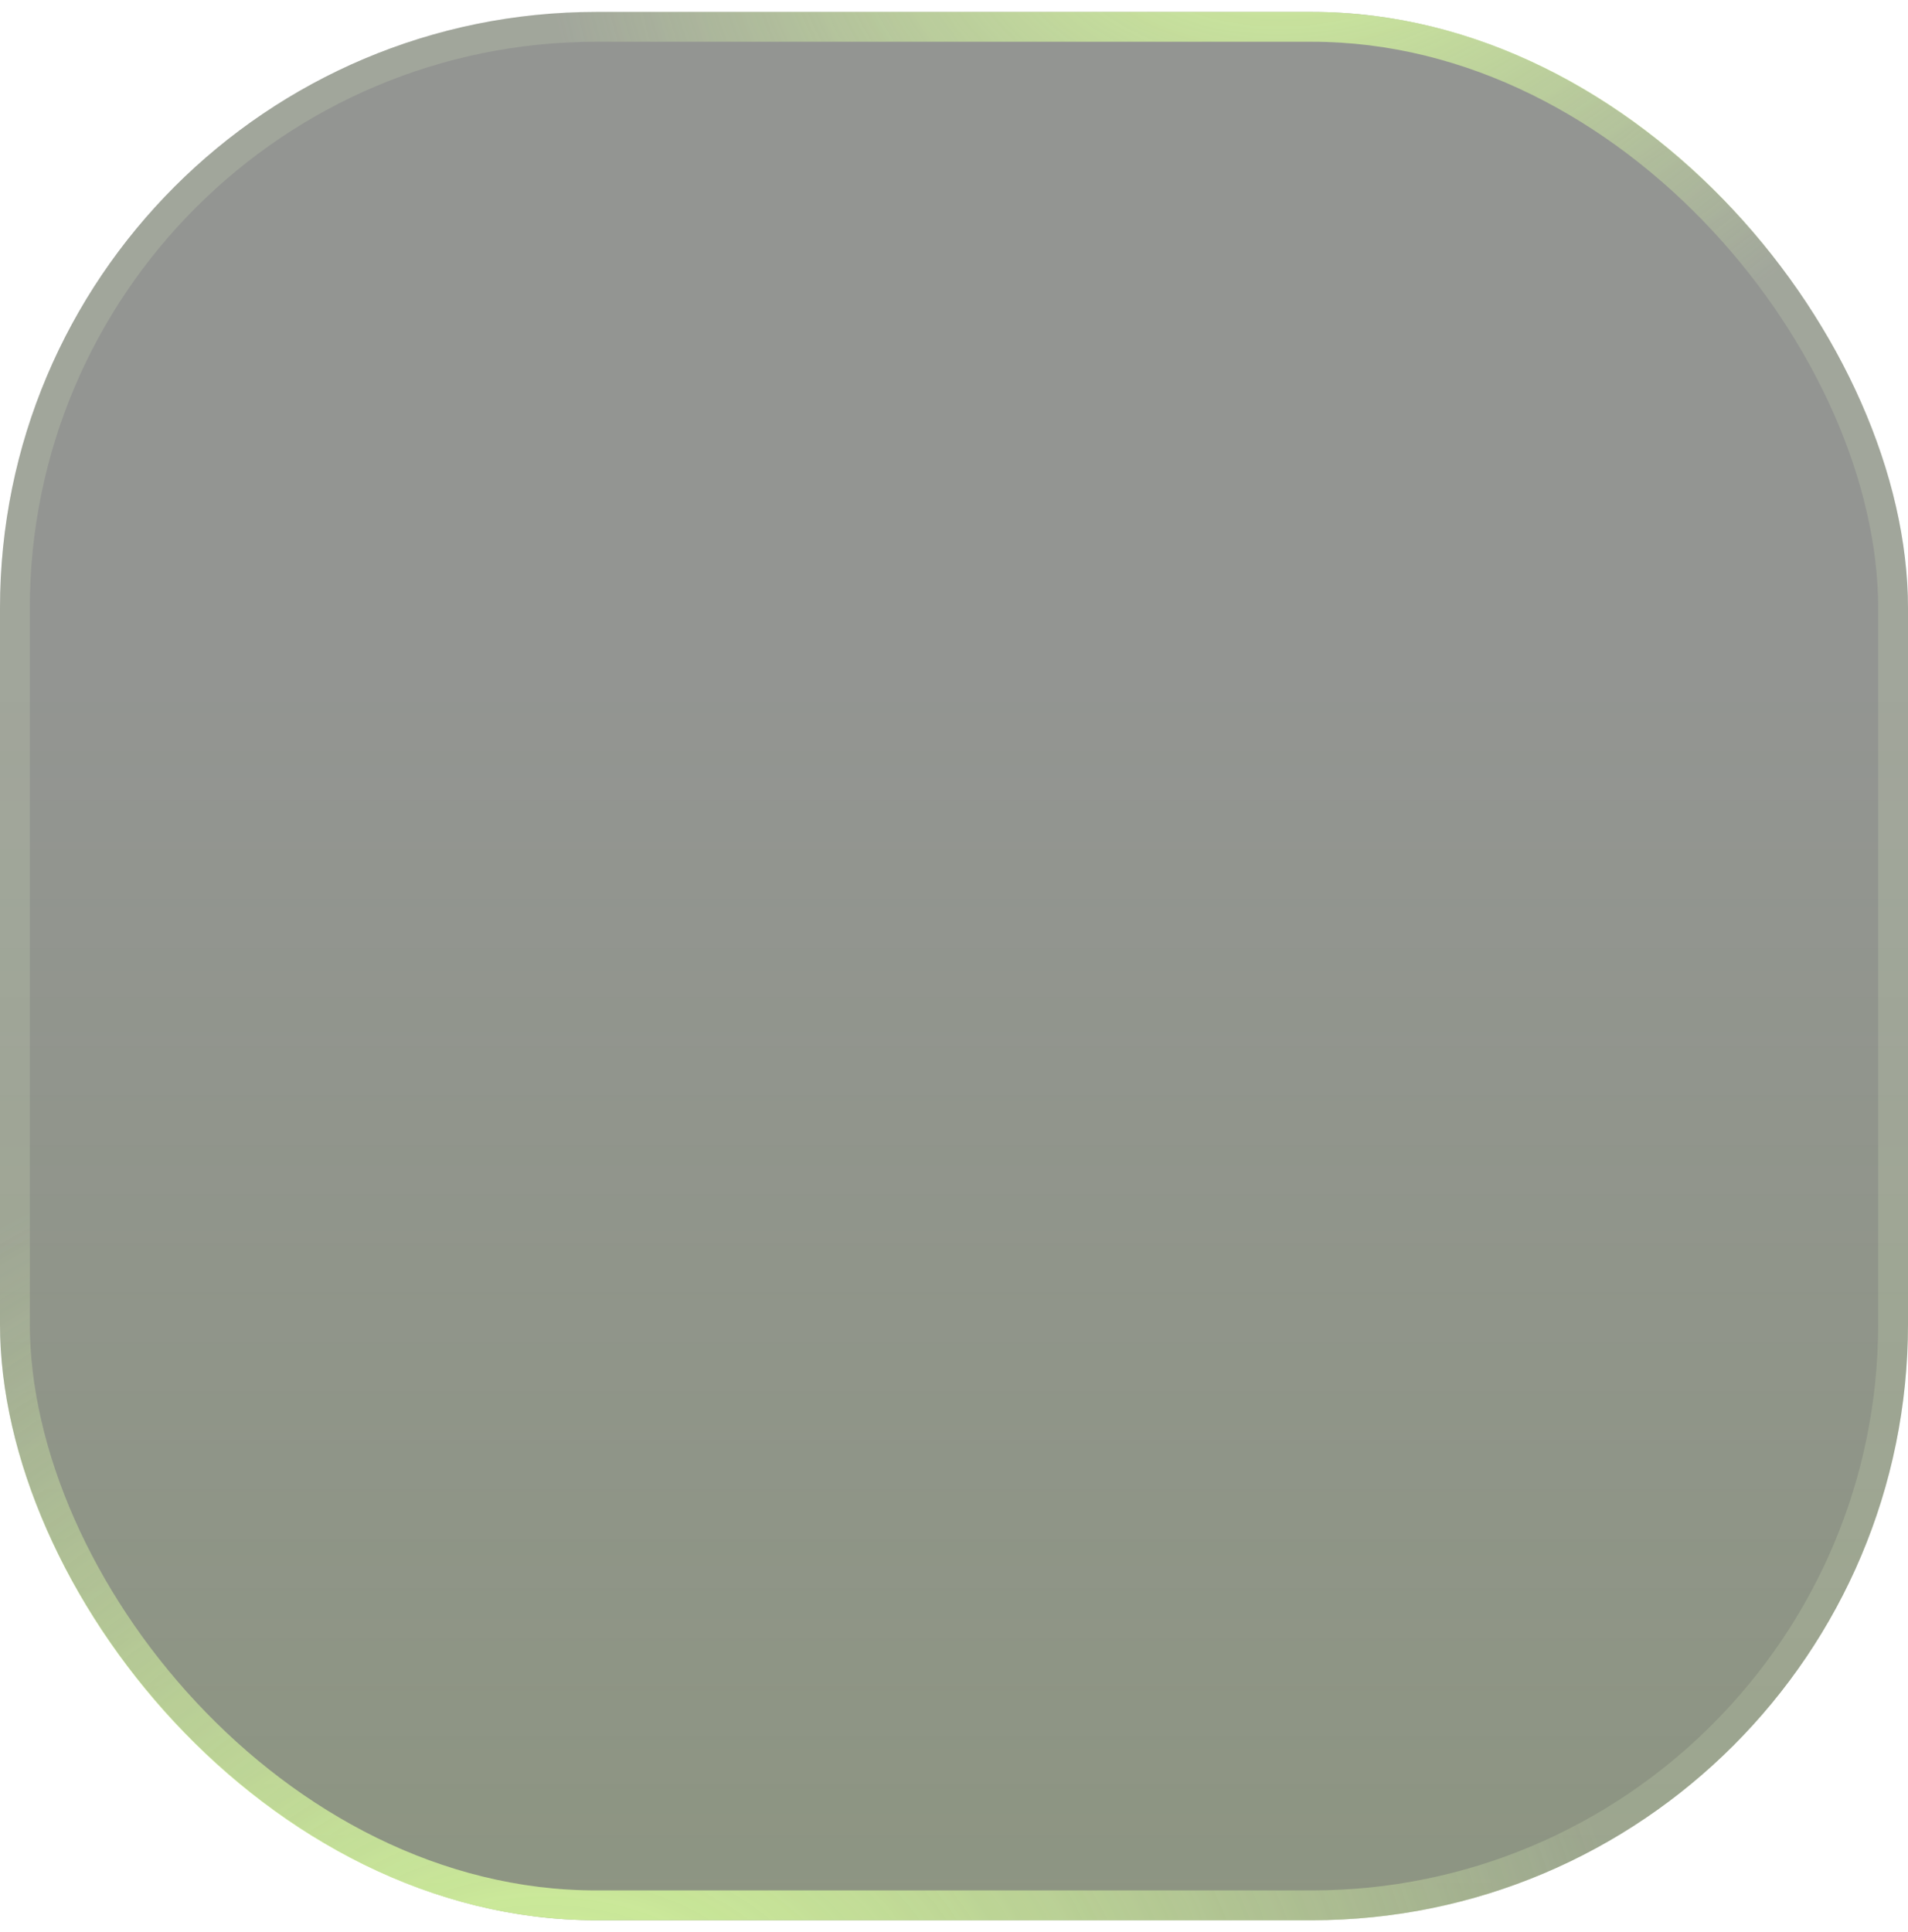<svg width="80" height="81" viewBox="0 0 80 81" fill="none" xmlns="http://www.w3.org/2000/svg">
<g filter="url(#filter0_b_22_5490)">
<rect y="0.5" width="80" height="80" rx="25" fill="url(#paint0_linear_22_5490)" fill-opacity="0.2"/>
<rect y="0.5" width="80" height="80" rx="25" fill="#282C26" fill-opacity="0.5"/>
<rect x="0.625" y="1.125" width="78.75" height="78.75" rx="24.375" stroke="url(#paint1_radial_22_5490)" stroke-width="1.25"/>
<rect x="0.625" y="1.125" width="78.75" height="78.75" rx="24.375" stroke="url(#paint2_radial_22_5490)" stroke-width="1.25"/>
<rect x="0.625" y="1.125" width="78.75" height="78.75" rx="24.375" stroke="#ECFFCC" stroke-opacity="0.16" stroke-width="1.25"/>
</g>
<defs>
<filter id="filter0_b_22_5490" x="-25" y="-24.5" width="130" height="130" filterUnits="userSpaceOnUse" color-interpolation-filters="sRGB">
<feFlood flood-opacity="0" result="BackgroundImageFix"/>
<feGaussianBlur in="BackgroundImageFix" stdDeviation="12.5"/>
<feComposite in2="SourceAlpha" operator="in" result="effect1_backgroundBlur_22_5490"/>
<feBlend mode="normal" in="SourceGraphic" in2="effect1_backgroundBlur_22_5490" result="shape"/>
</filter>
<linearGradient id="paint0_linear_22_5490" x1="40" y1="0.5" x2="40" y2="80.5" gradientUnits="userSpaceOnUse">
<stop offset="0.342" stop-color="#C2FE5E" stop-opacity="0"/>
<stop offset="1" stop-color="#C2FE5E"/>
</linearGradient>
<radialGradient id="paint1_radial_22_5490" cx="0" cy="0" r="1" gradientUnits="userSpaceOnUse" gradientTransform="translate(55.831 -8.775) rotate(64.495) scale(26.977 33.947)">
<stop stop-color="#D7FF94"/>
<stop offset="1" stop-color="#D7FF94" stop-opacity="0"/>
</radialGradient>
<radialGradient id="paint2_radial_22_5490" cx="0" cy="0" r="1" gradientUnits="userSpaceOnUse" gradientTransform="translate(22.857 92.094) rotate(-90) scale(46.667 46.667)">
<stop stop-color="#D7FF94"/>
<stop offset="1" stop-color="#D7FF94" stop-opacity="0"/>
</radialGradient>
</defs>
</svg>
